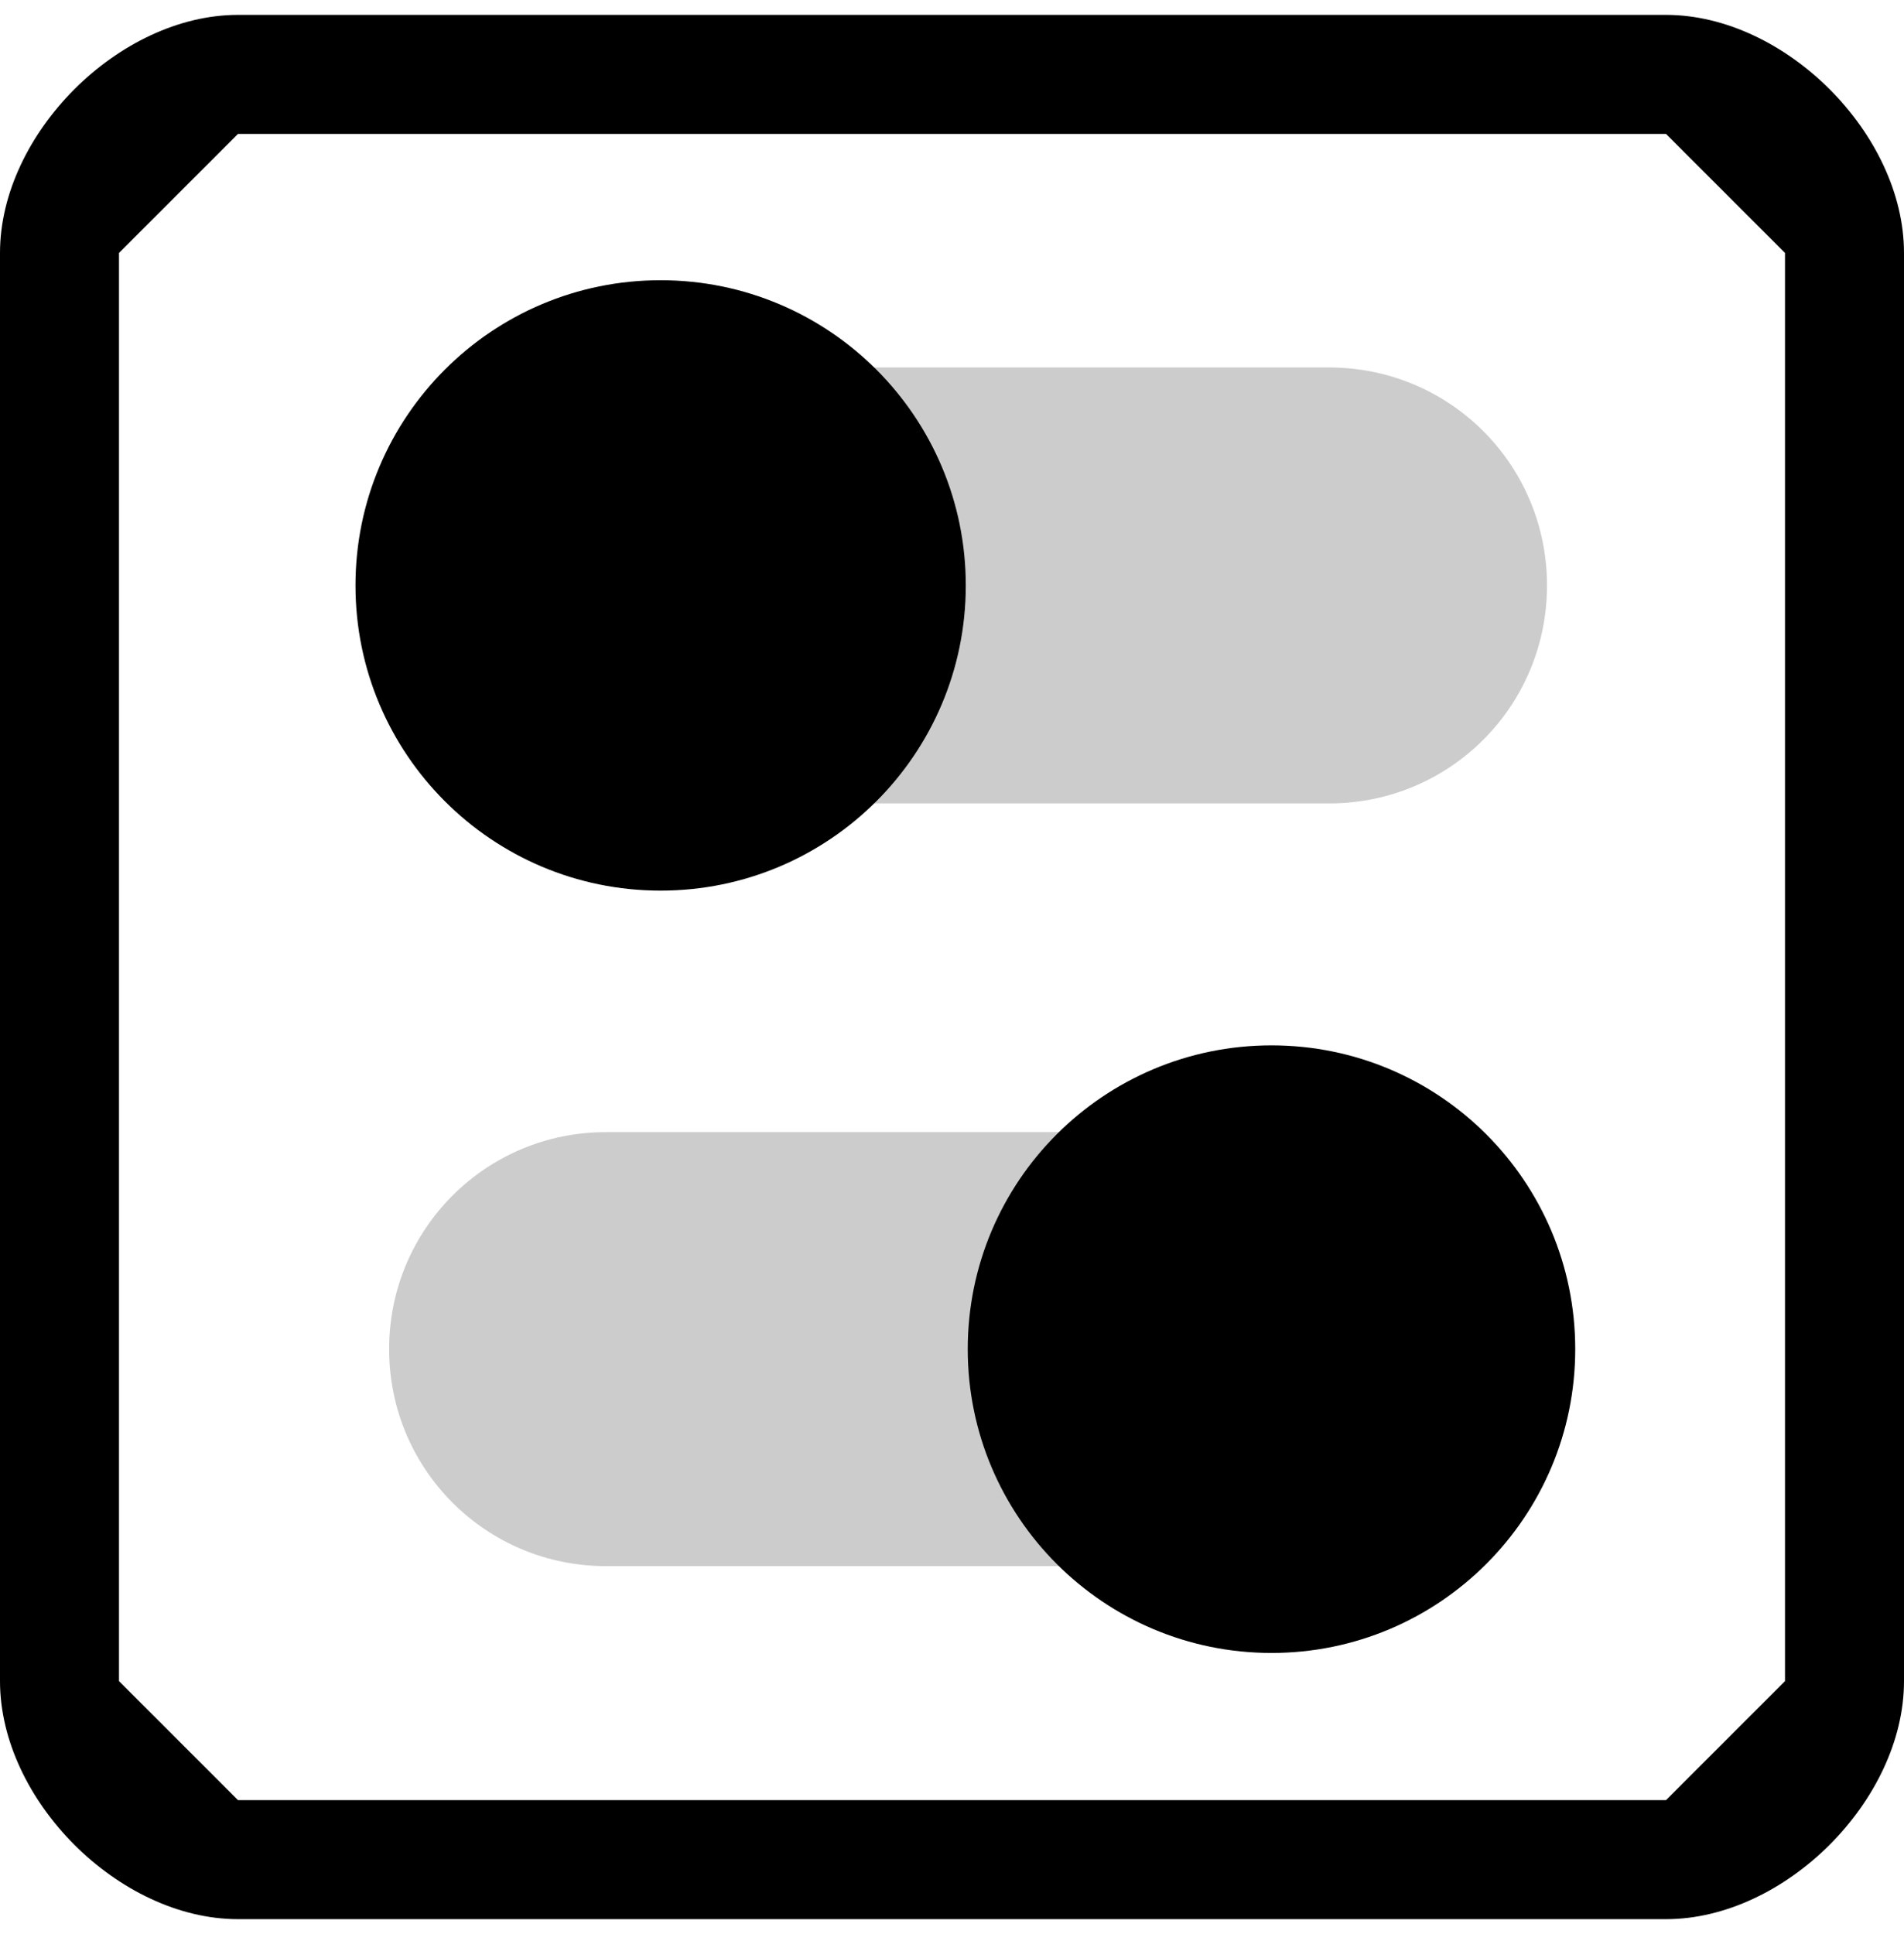 <?xml version="1.0" encoding="UTF-8" standalone="no"?>
<svg
   width="64"
   height="65"
   viewBox="0 0 64 65"
   fill="none"
   version="1.1"
   id="svg12"
   sodipodi:docname="logo-64 (copy).svg"
   inkscape:version="1.2.2 (b0a8486541, 2022-12-01)"
   xmlns:inkscape="http://www.inkscape.org/namespaces/inkscape"
   xmlns:sodipodi="http://sodipodi.sourceforge.net/DTD/sodipodi-0.dtd"
   xmlns="http://www.w3.org/2000/svg"
   xmlns:svg="http://www.w3.org/2000/svg">
  <defs
     id="defs16" />
  <sodipodi:namedview
     id="namedview14"
     pagecolor="#ffffff"
     bordercolor="#000000"
     borderopacity="0.25"
     inkscape:showpageshadow="2"
     inkscape:pageopacity="0.0"
     inkscape:pagecheckerboard="0"
     inkscape:deskcolor="#d1d1d1"
     showgrid="false"
     inkscape:zoom="8.1"
     inkscape:cx="22.469136"
     inkscape:cy="40.308642"
     inkscape:window-width="2088"
     inkscape:window-height="1123"
     inkscape:window-x="2026"
     inkscape:window-y="86"
     inkscape:window-maximized="0"
     inkscape:current-layer="svg12" />
  <path
     id="path2"
     style="fill:#000000;fill-opacity:1"
     d="M 8 0.5 C 4 0.5 -3.999996e-06 4.5 0 8.5 L 0 56.5 C 0 60.5 4 64.5 8 64.5 L 56 64.5 C 60 64.5 64 60.5 64 56.5 L 64 8.5 C 64 4.5 60 0.5 56 0.5 L 8 0.5 z M 8 4.5 L 56 4.5 L 60 8.5 L 60 56.5 L 56 60.5 L 8 60.5 L 4 56.5 L 4 8.5 L 8 4.5 z M 22.205 9.418 C 16.54 9.418 11.949 14.011 11.949 19.676 C 11.949 25.341 16.54 29.932 22.205 29.932 C 27.87 29.932 32.463 25.341 32.463 19.676 C 32.463 14.011 27.87 9.418 22.205 9.418 z M 42.74 35.133 C 37.101 35.133 32.529 39.703 32.529 45.342 C 32.529 50.981 37.101 55.553 42.74 55.553 C 48.379 55.553 52.949 50.981 52.949 45.342 C 52.949 39.703 48.379 35.133 42.74 35.133 z " />
  <path
     id="path4"
     style="fill:#000000;fill-opacity:0.2"
     d="M 21.229 12.35 C 17.17 12.35 13.902 15.617 13.902 19.676 C 13.902 23.735 17.17 27.002 21.229 27.002 L 44.674 27.002 C 48.733 27.002 52 23.735 52 19.676 C 52 15.617 48.733 12.35 44.674 12.35 L 21.229 12.35 z M 20.373 38.049 C 16.333 38.049 13.08 41.301 13.08 45.342 C 13.08 49.382 16.333 52.635 20.373 52.635 L 43.711 52.635 C 47.751 52.635 51.006 49.382 51.006 45.342 C 51.006 41.301 47.751 38.049 43.711 38.049 L 20.373 38.049 z " />
</svg>
